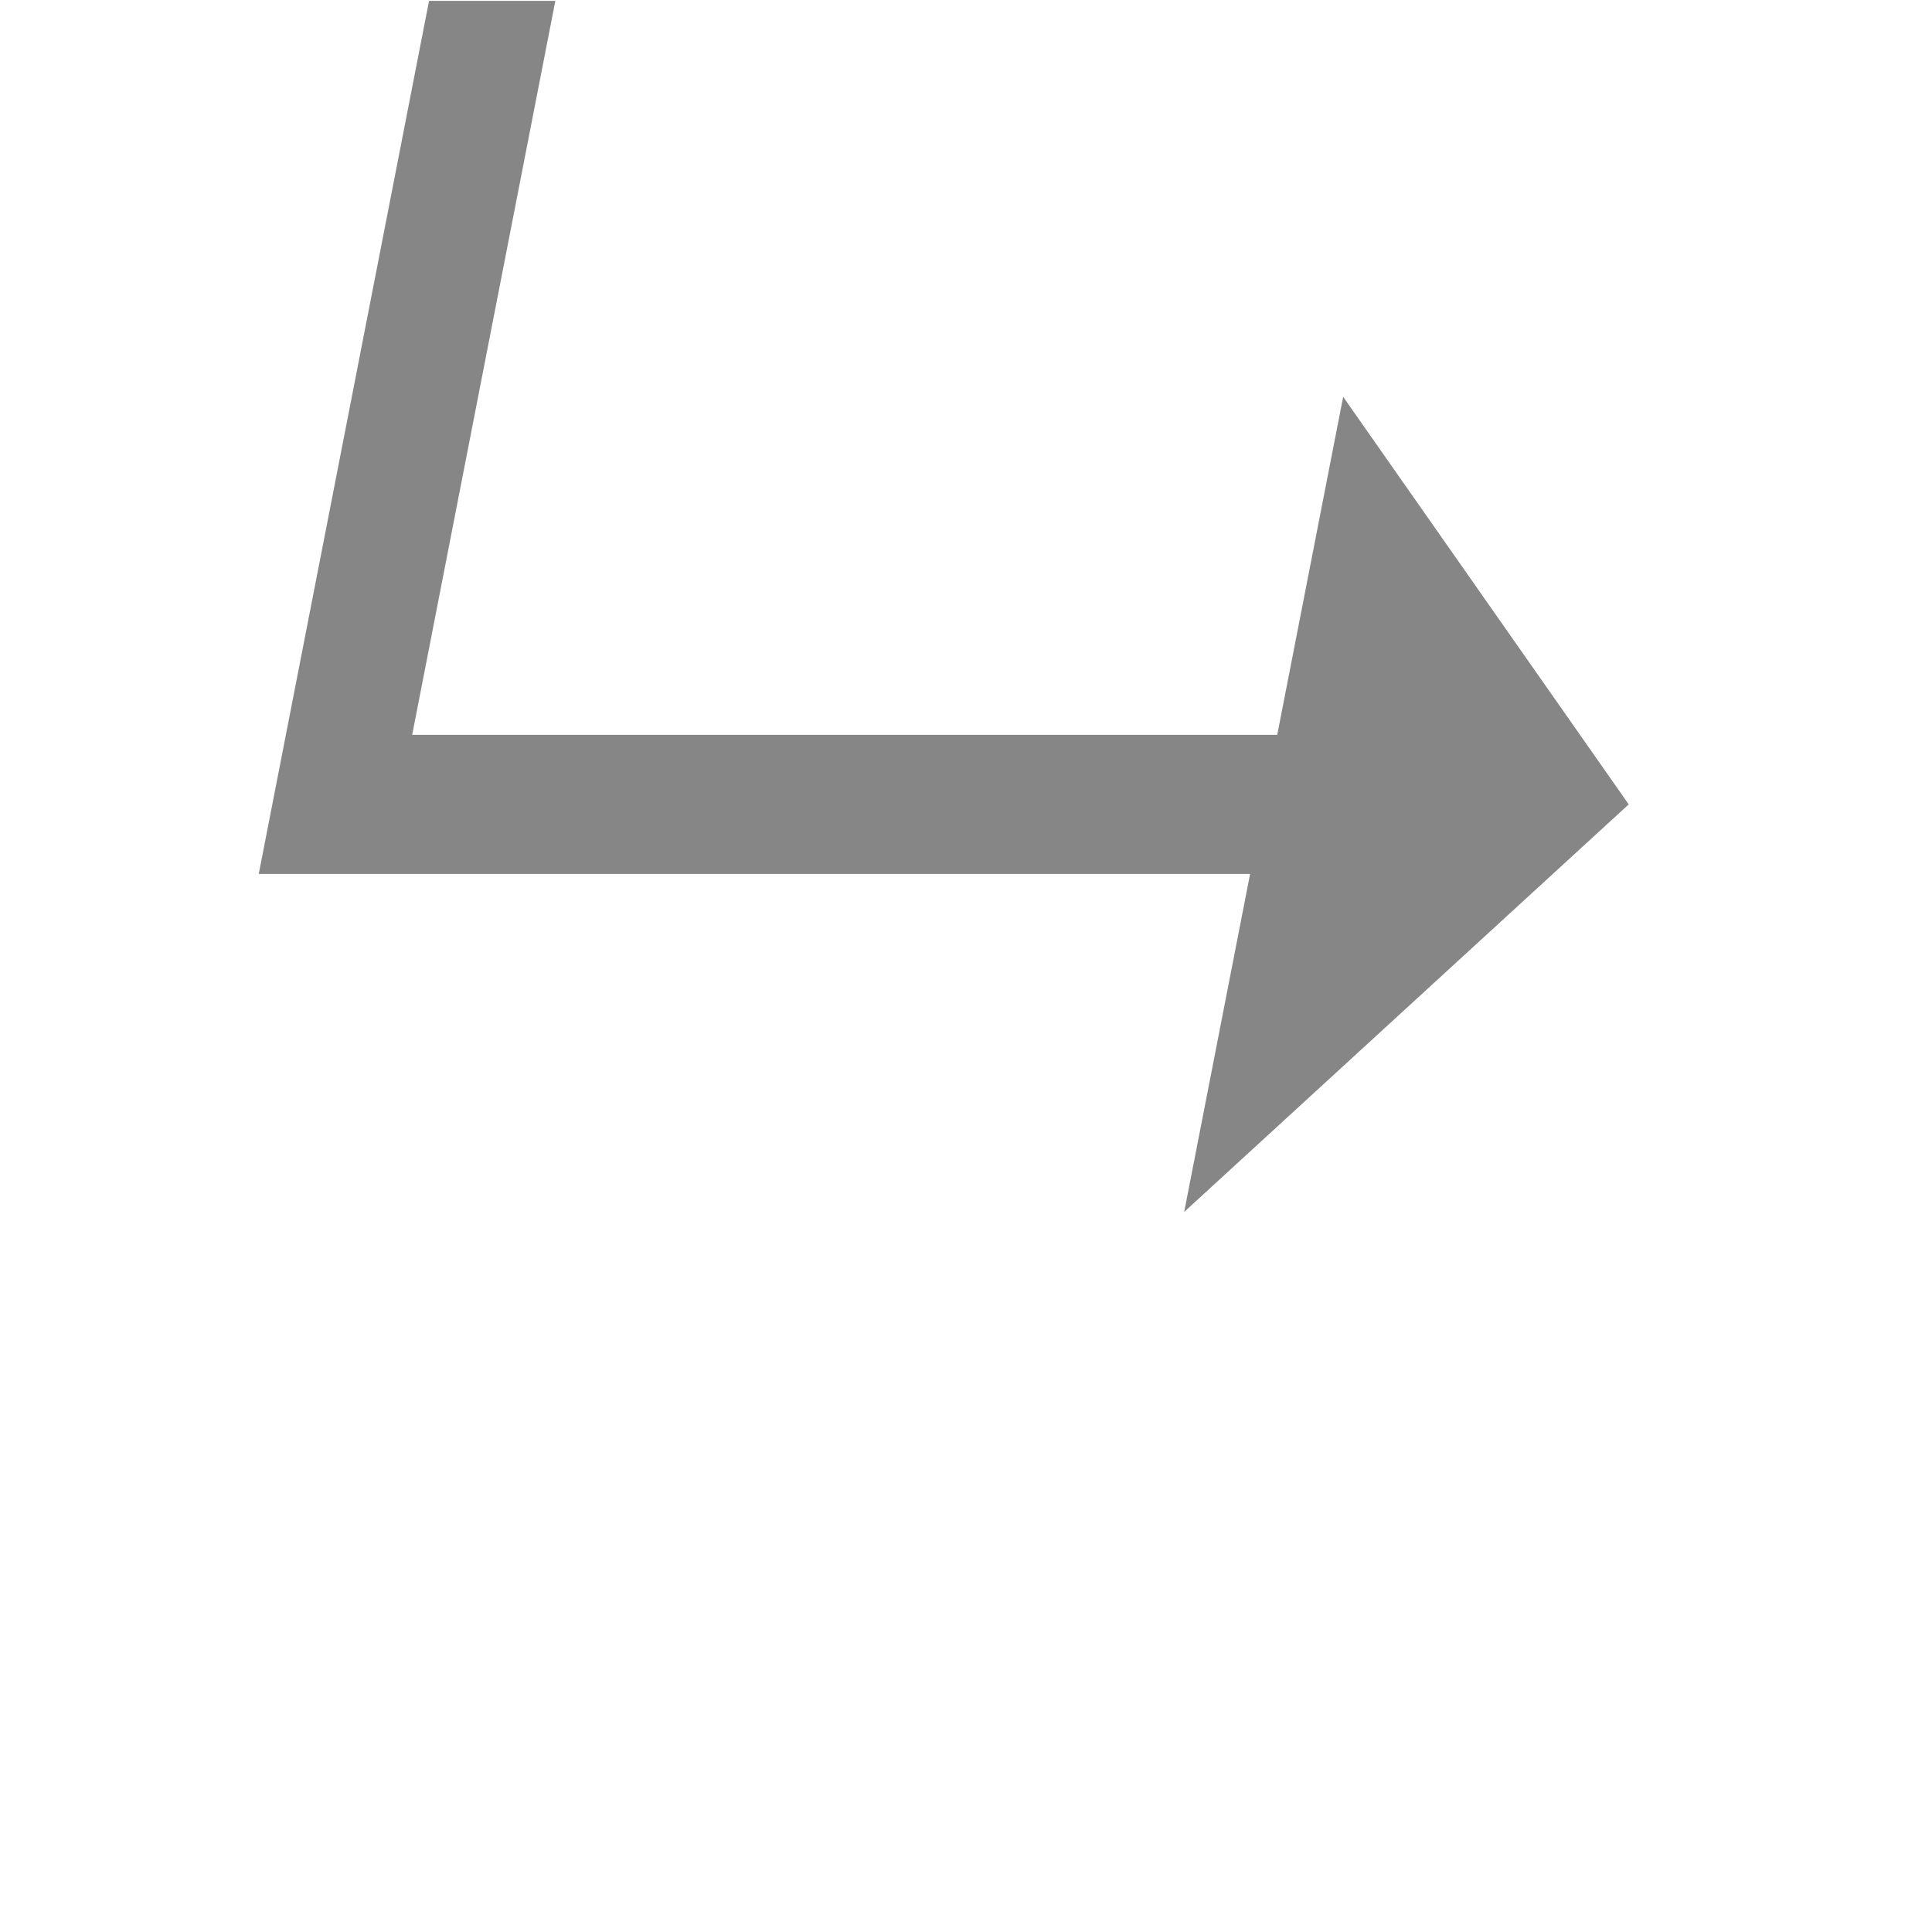 <?xml version="1.0" encoding="UTF-8" standalone="no"?>
<!DOCTYPE svg PUBLIC "-//W3C//DTD SVG 1.1//EN" "http://www.w3.org/Graphics/SVG/1.1/DTD/svg11.dtd">
<svg width="100%" height="100%" viewBox="0 0 16 16" version="1.1" xmlns="http://www.w3.org/2000/svg" xmlns:xlink="http://www.w3.org/1999/xlink" xml:space="preserve" style="fill-rule:evenodd;clip-rule:evenodd;stroke-linejoin:round;stroke-miterlimit:2;">
    <g transform="matrix(1.194,0,-0.26,1.333,-6.328,8.661)">
        <g transform="matrix(12,0,0,12,5.35,2.832)">
            <path d="M0.91,-0.361L0.699,-0.15L0.699,-0.325L0.126,-0.325L0.126,-0.777L0.199,-0.777L0.199,-0.397L0.699,-0.397L0.699,-0.572L0.91,-0.361Z" style="fill:rgb(134,134,134);fill-rule:nonzero;"/>
        </g>
    </g>
</svg>
